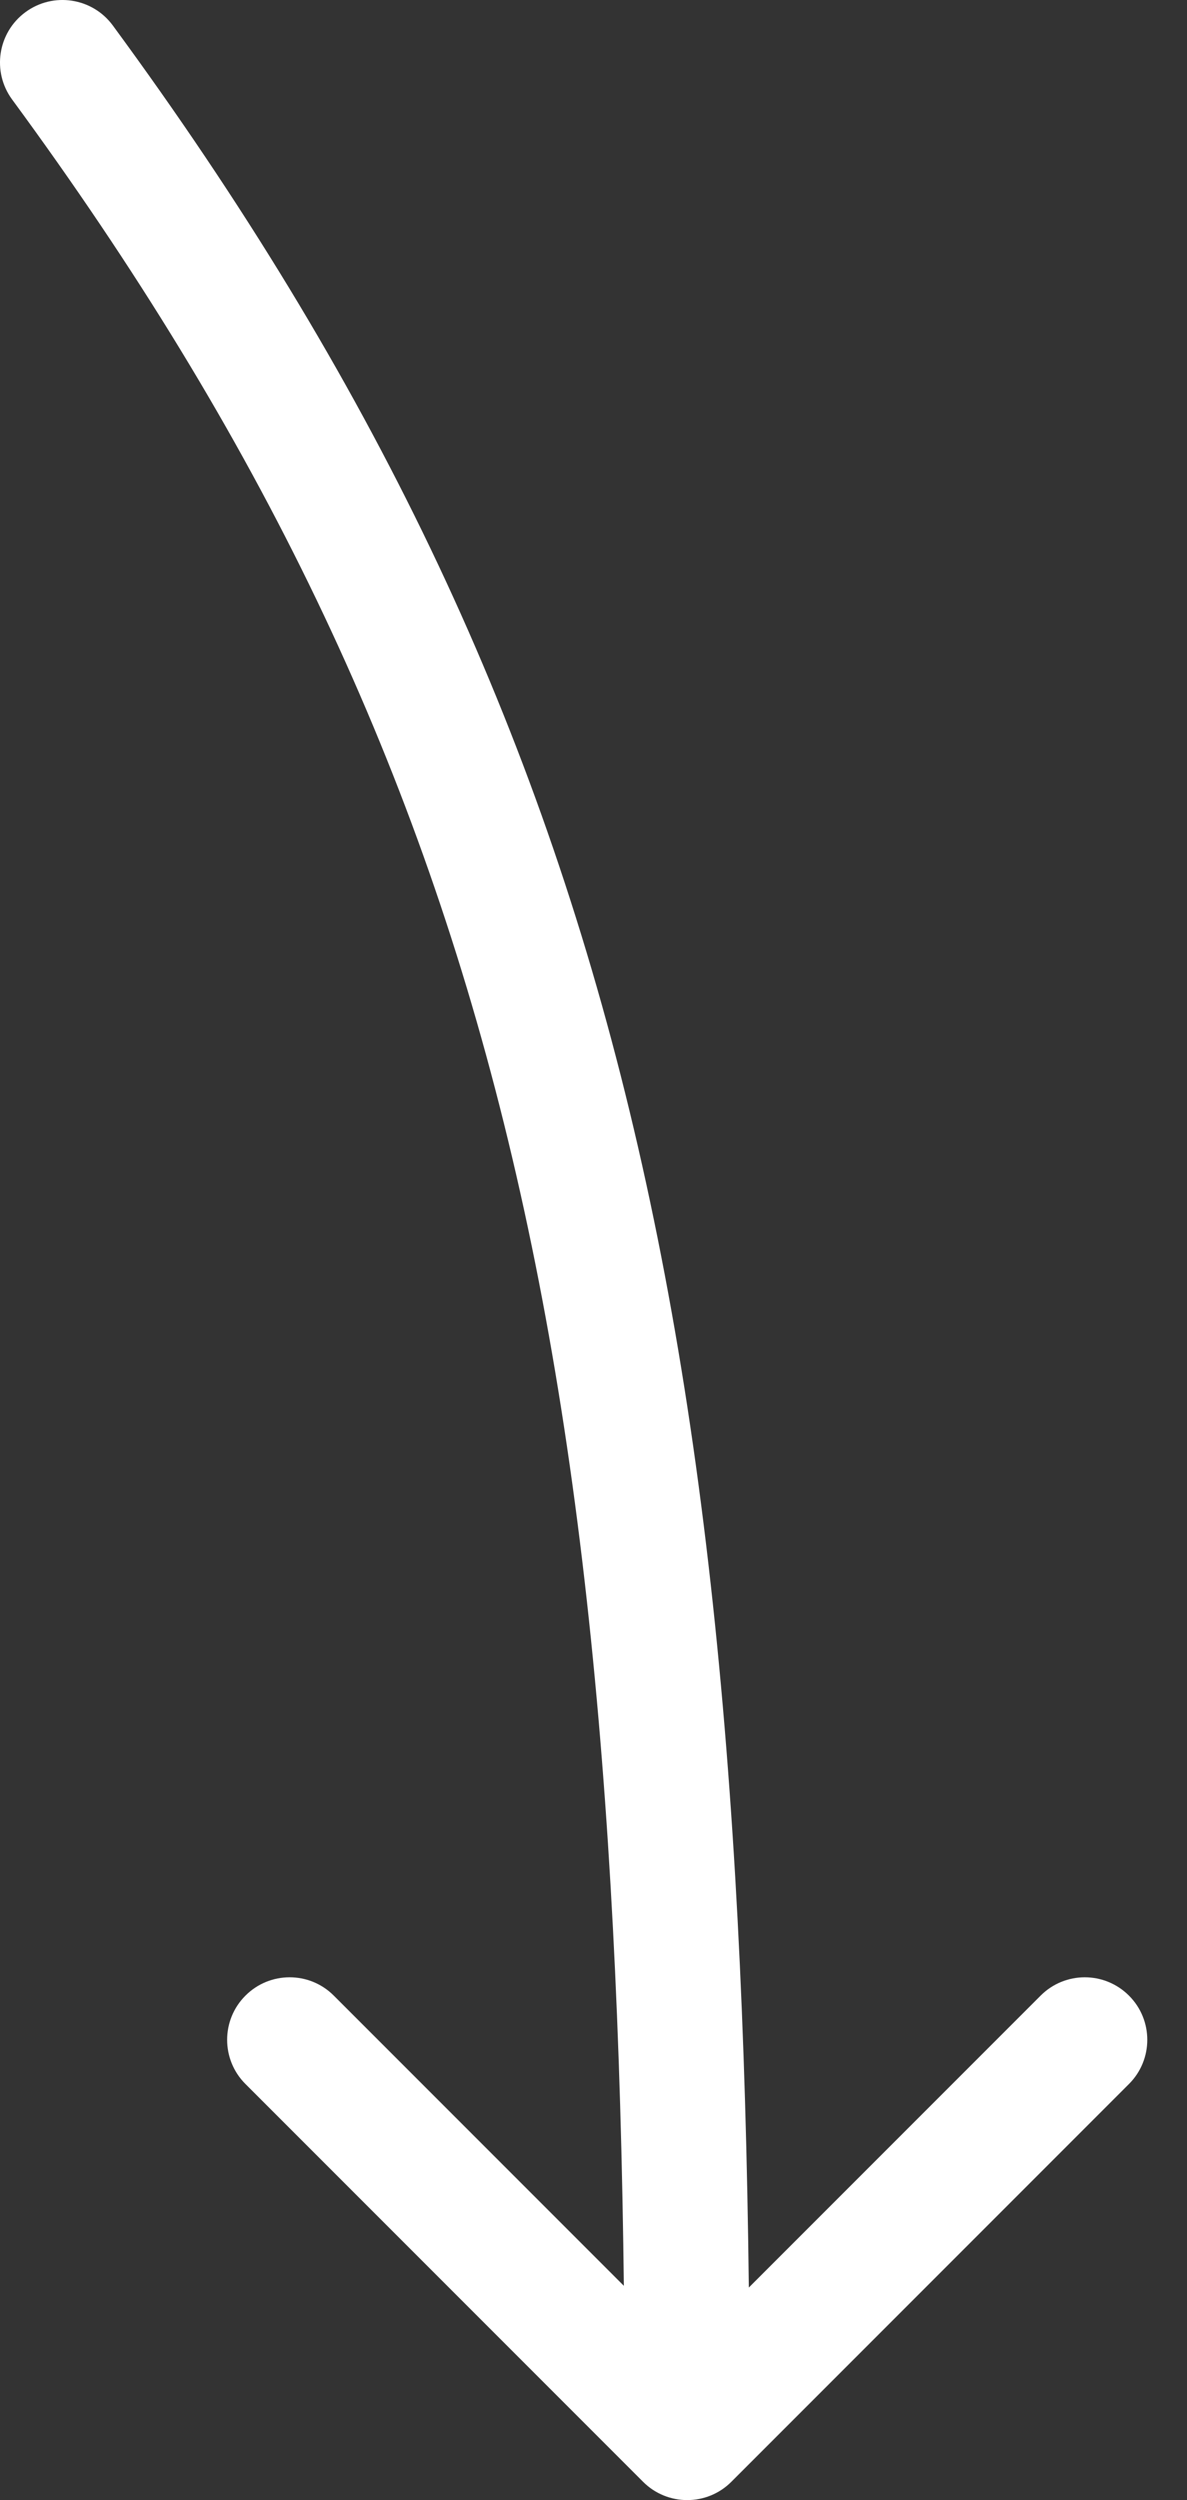 <svg width="19" height="40" viewBox="0 0 19 40" fill="none" xmlns="http://www.w3.org/2000/svg">
<rect x="0" y="0" width="19" height="40" fill="#333333" stroke="none"/>
<path d="M0.194 1.592C-0.133 1.147 -0.037 0.521 0.408 0.194C0.853 -0.133 1.479 -0.037 1.806 0.408L0.194 1.592ZM11.707 39.707C11.317 40.098 10.683 40.098 10.293 39.707L3.929 33.343C3.538 32.953 3.538 32.319 3.929 31.929C4.319 31.538 4.953 31.538 5.343 31.929L11 37.586L16.657 31.929C17.047 31.538 17.68 31.538 18.071 31.929C18.462 32.319 18.462 32.953 18.071 33.343L11.707 39.707ZM1.806 0.408C10.081 11.668 12 21.829 12 39H10C10 22.026 8.109 12.361 0.194 1.592L1.806 0.408Z" fill="white"/>
</svg>
